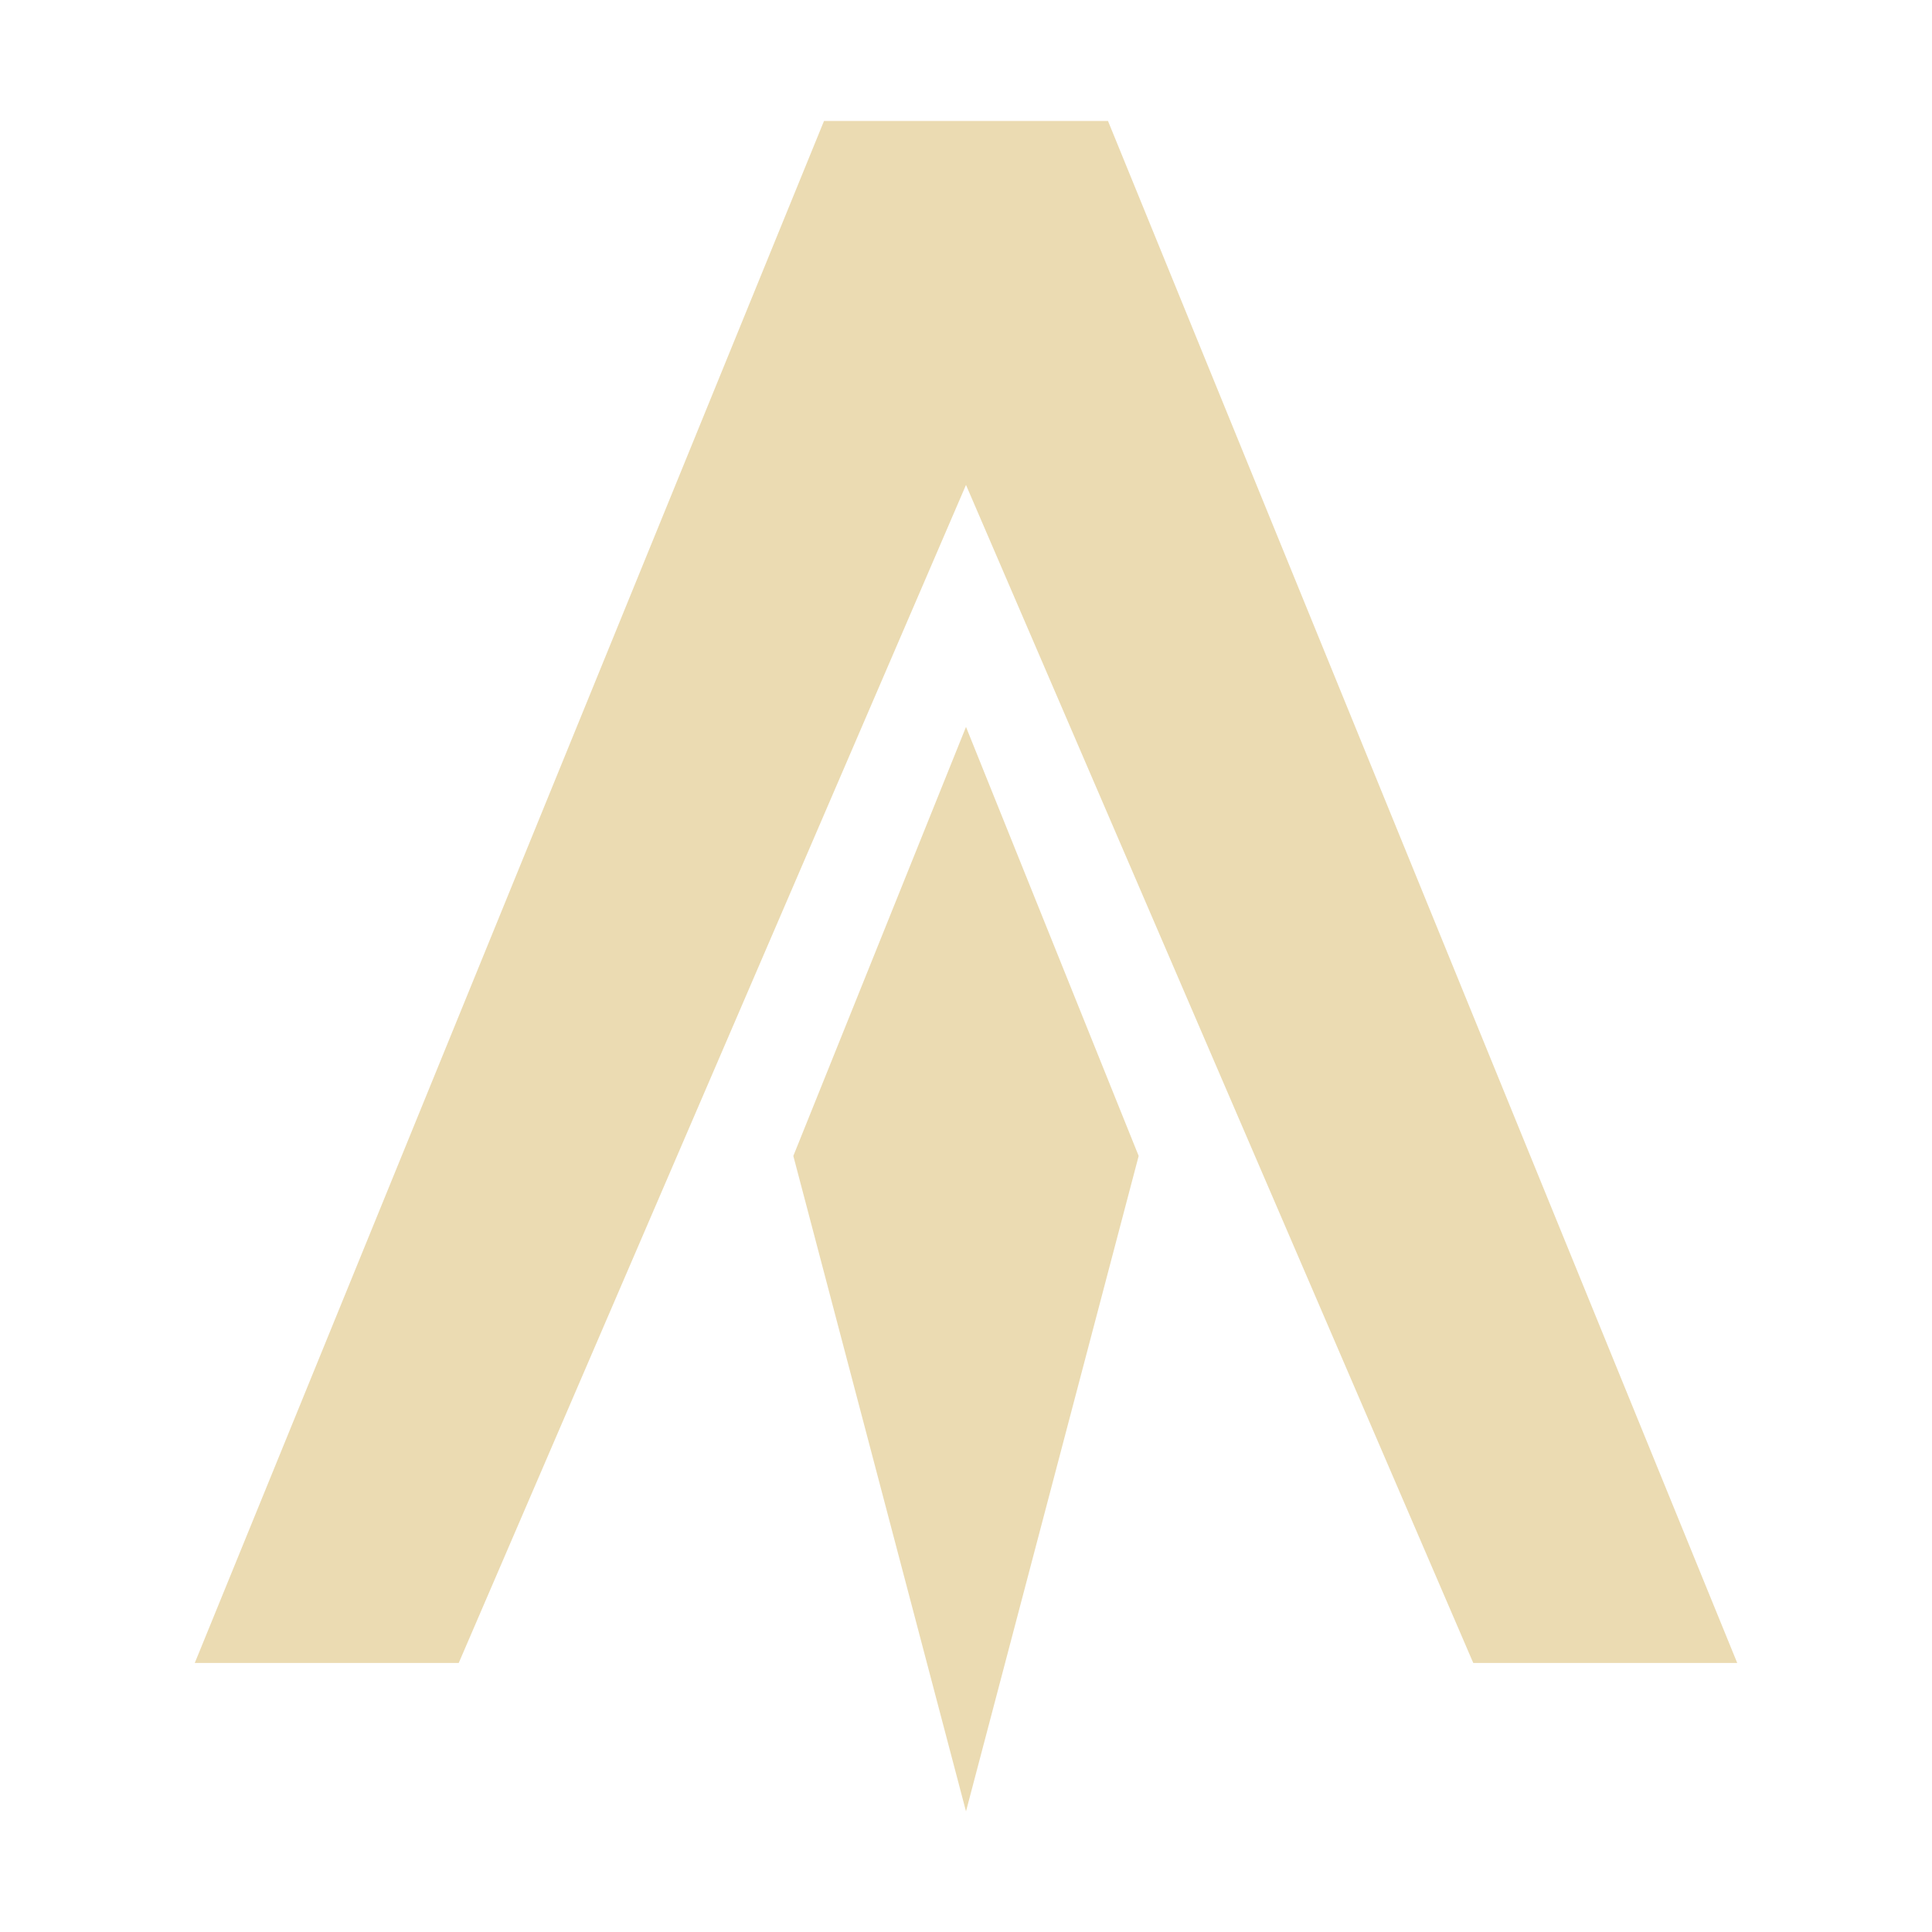 <svg width="16" height="16" version="1.1" viewBox="0 0 16 16" xmlns="http://www.w3.org/2000/svg">
  <defs>
    <style type="text/css" id="current-color-scheme">.ColorScheme-Text { color:#ebdbb2; } .ColorScheme-Highlight { color:#458588; }</style>
  </defs>
  <defs>
    <style type="text/css" id="current-color-scheme">.ColorScheme-Text { color:#ebdbb2; } .ColorScheme-Highlight { color:#458588; }</style>
  </defs>
  <path class="ColorScheme-Text" fill="currentColor" d="m6.824 1.002-5.211 12.77h2.186l4.201-9.756 4.201 9.756h2.186l-5.211-12.77zm1.176 5.018-1.43 3.553 1.43 5.428 1.43-5.428z"/>
</svg>
